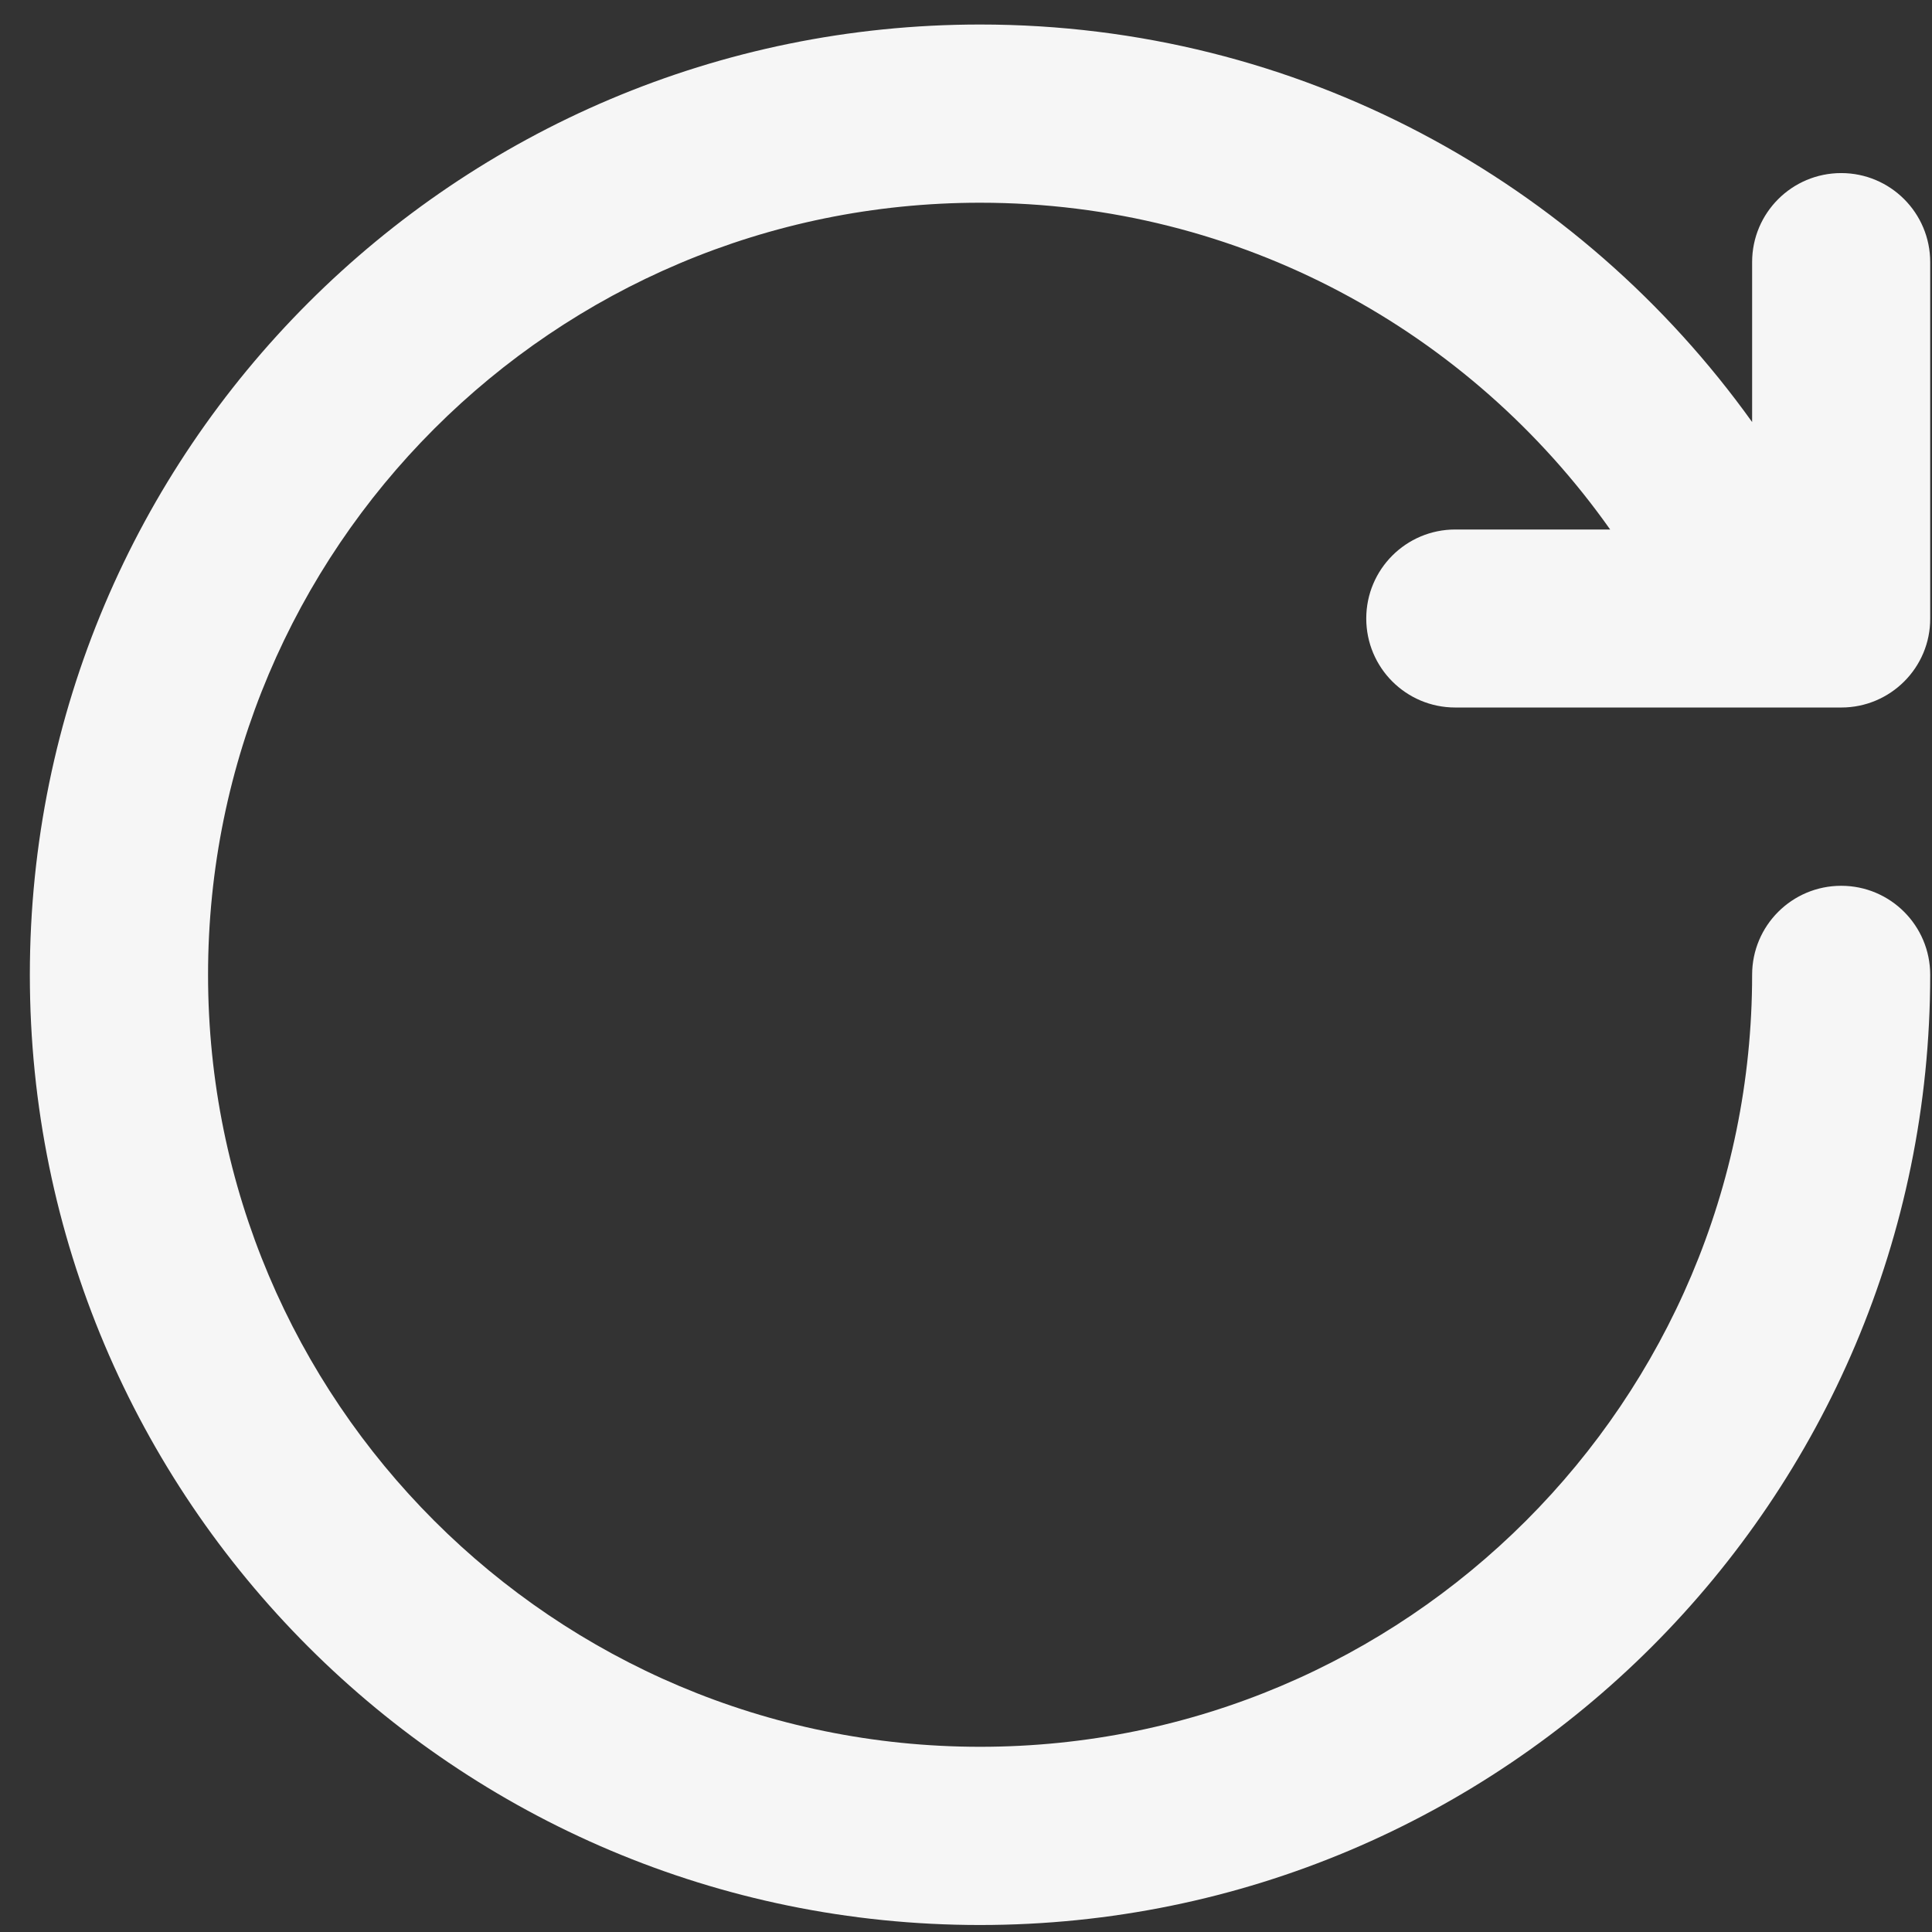 <svg width="29" height="29" viewBox="0 0 29 29" fill="none" xmlns="http://www.w3.org/2000/svg">
<rect x="0" y="0" width="29" height="29" fill="#333333" stroke="none"/>
<path d="M27.639 10.62H21.844C21.104 10.62 20.508 10.021 20.508 9.284C20.508 8.545 21.107 7.948 21.844 7.948H24.169C22.071 4.979 18.621 3.043 14.712 3.043C8.311 3.043 3.123 8.23 3.123 14.632C3.123 21.033 8.311 26.22 14.712 26.22C21.113 26.22 26.3 21.033 26.3 14.632C26.3 13.892 26.9 13.296 27.637 13.296C28.376 13.296 28.973 13.895 28.973 14.632C28.973 22.509 22.586 28.895 14.709 28.895C6.835 28.895 0.448 22.509 0.448 14.632C0.448 6.755 6.835 0.368 14.712 0.368C19.492 0.368 23.715 2.726 26.3 6.335V3.934C26.3 3.194 26.9 2.598 27.637 2.598C28.376 2.598 28.973 3.197 28.973 3.934V9.284C28.976 10.021 28.376 10.62 27.639 10.62Z" fill="#F6F6F6"/>
</svg>
